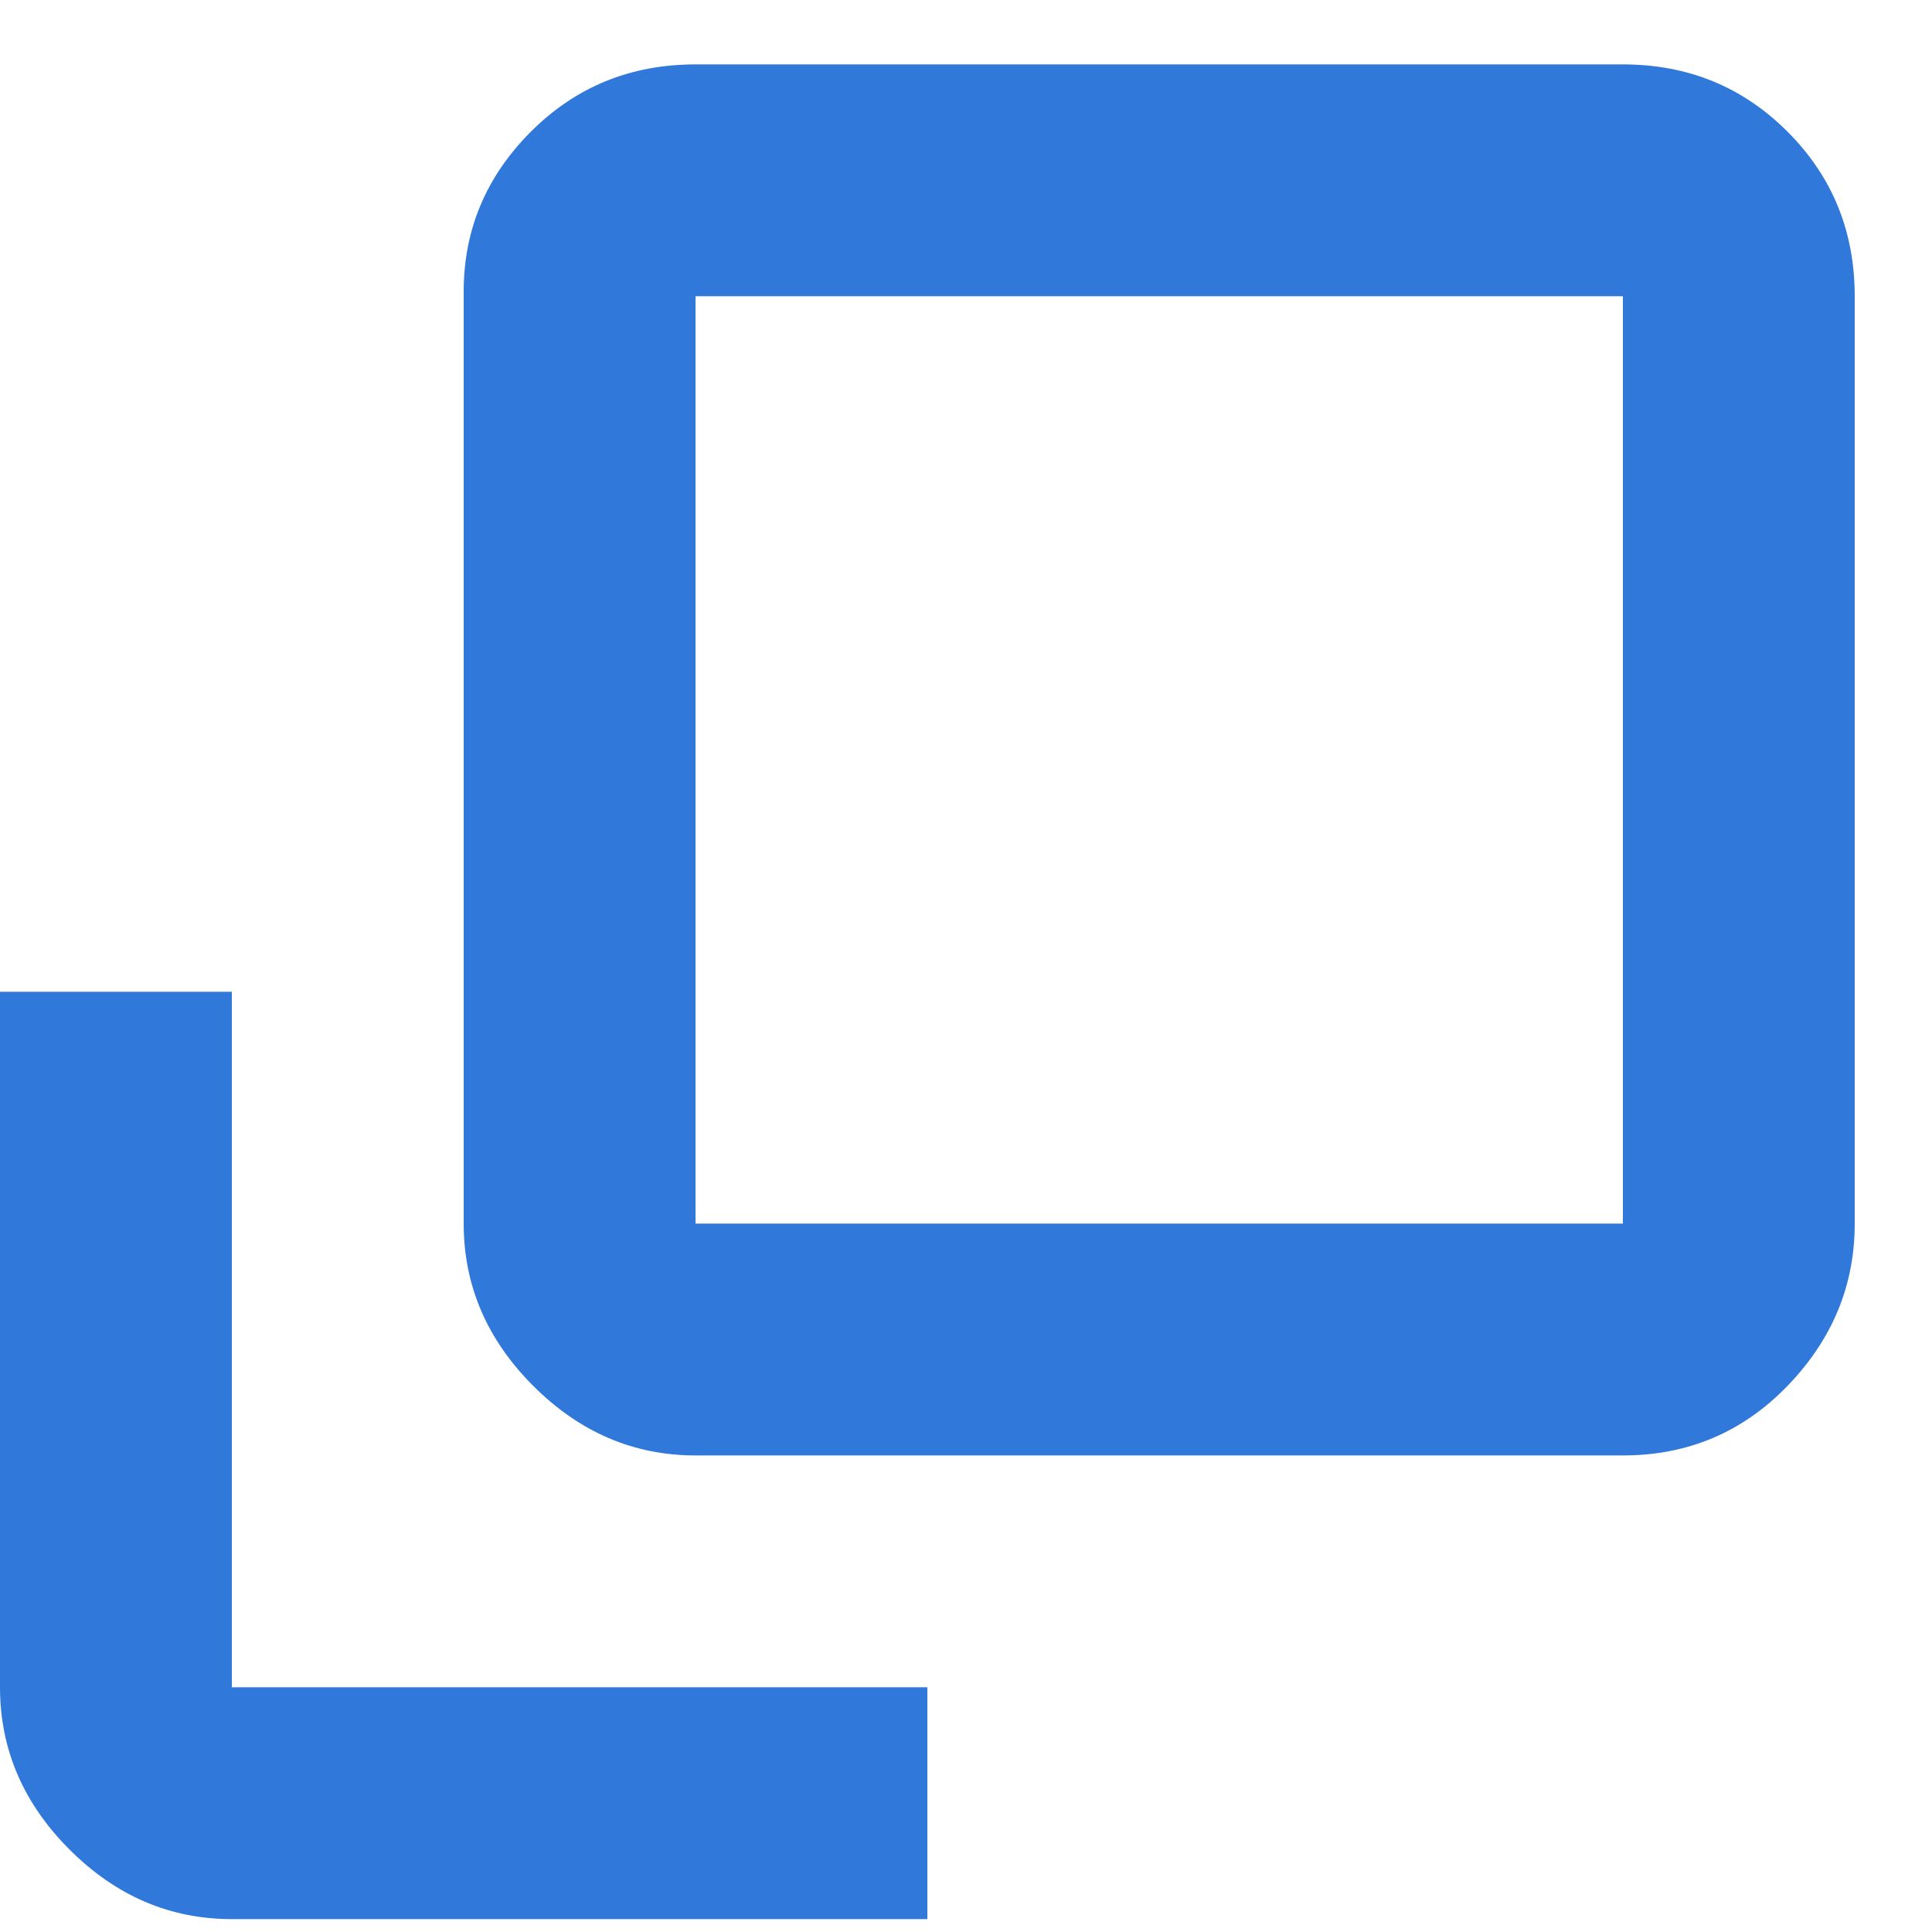 <svg width="15" height="15" viewBox="0 0 15 15" fill="none" xmlns="http://www.w3.org/2000/svg">
<path d="M12.6 0.5C13.104 0.5 13.53 0.674 13.878 1.022C14.226 1.37 14.4 1.796 14.4 2.3V9.5C14.4 9.98 14.226 10.4 13.878 10.76C13.53 11.12 13.104 11.3 12.6 11.3H5.4C4.92 11.3 4.5 11.12 4.14 10.76C3.78 10.4 3.6 9.98 3.6 9.5V2.264C3.6 1.784 3.774 1.37 4.122 1.022C4.47 0.674 4.896 0.5 5.4 0.5H12.6ZM12.6 9.5V2.3H5.4V9.5H12.6ZM1.8 7.7V13.1H7.2V14.9H1.8C1.32 14.9 0.9 14.72 0.54 14.36C0.18 14 0 13.58 0 13.1V7.7H1.8Z" fill="#3079DB"/>
</svg>
